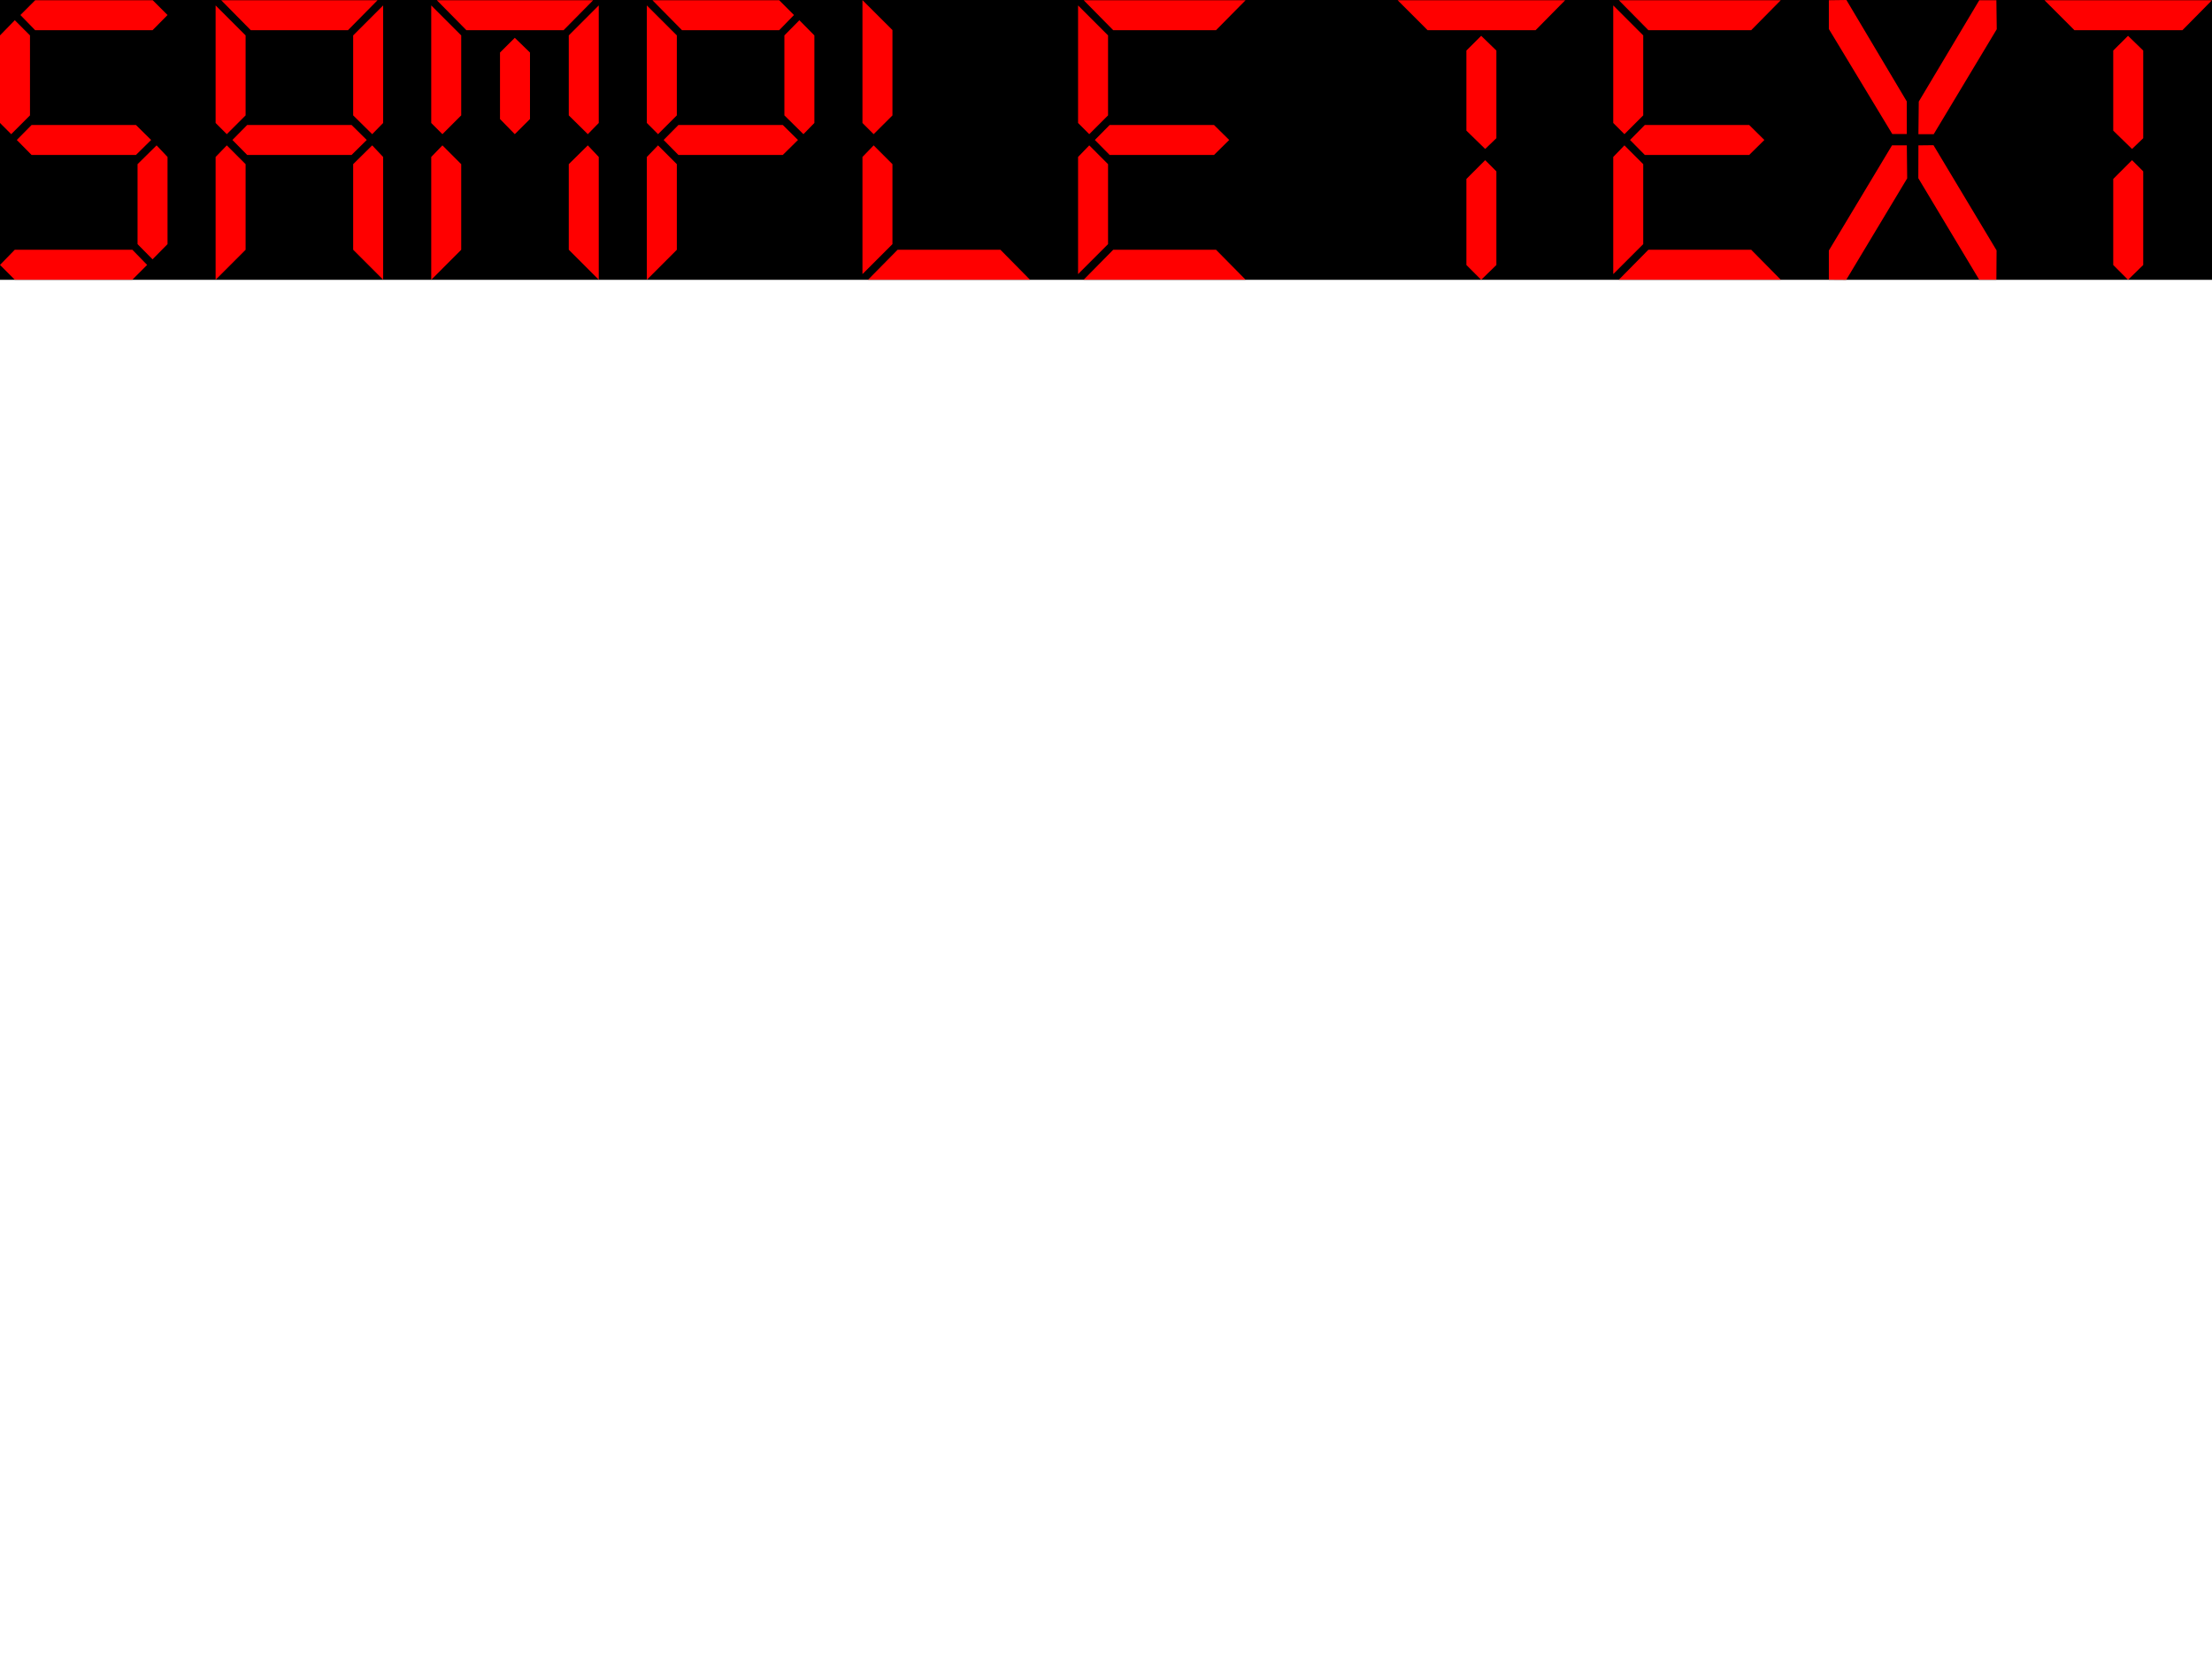 ﻿<svg height="768" width="1024" viewBox="0 0 502.935 63.622" preserveAspectRatio="xMinYMin meet" xmlns="http://www.w3.org/2000/svg">
  <polygon stroke="#FF0000" stroke-width="0" points="0,0 502.935,0 502.935,63.622 0,63.622" />
  <path fill="#FF0000" stroke="#FF0000" stroke-width="0" d="M38.091 3.415L34.682 6.869L7.994 6.869L4.636 3.415L8 0.051L34.727 0.051L38.091 3.415ZM38.091 55.506L34.682 58.96L31.273 55.506L31.273 37.324L35.604 33.051L38.091 35.688L38.091 55.506ZM6.818 26.233L2.545 30.506L0 27.96L0 8.051L3.364 4.597L6.818 8.051L6.818 26.233ZM3.364 63.597L0 60.233L3.364 56.778L30.091 56.778L33.455 60.233L30.091 63.597L3.364 63.597ZM30.909 28.415L34.364 31.824L30.909 35.233L7.182 35.233L3.818 31.824L7.182 28.415L30.909 28.415ZM85.842 0.051L79.114 6.869L57.023 6.869L50.296 0.051L85.842 0.051ZM55.842 37.327L55.842 56.795L49.023 63.619L49.023 35.688L51.569 33.051L55.842 37.327ZM49.023 27.96L49.023 1.233L55.842 8.051L55.842 26.233L51.569 30.506L49.023 27.96ZM87.114 35.688L87.114 63.597L80.296 56.778L80.296 37.324L84.627 33.051L87.114 35.688ZM80.296 26.233L80.296 8.051L87.114 1.233L87.114 27.96L84.627 30.506L80.296 26.233ZM79.933 28.415L83.387 31.824L79.933 35.233L56.205 35.233L52.842 31.824L56.205 28.415L79.933 28.415ZM134.865 0.051L128.138 6.869L106.047 6.869L99.32 0.051L134.865 0.051ZM104.865 37.327L104.865 56.795L98.047 63.619L98.047 35.688L100.592 33.051L104.865 37.327ZM98.047 27.96L98.047 1.233L104.865 8.051L104.865 26.233L100.592 30.506L98.047 27.96ZM136.138 35.688L136.138 63.597L129.32 56.778L129.32 37.324L133.651 33.051L136.138 35.688ZM129.32 26.233L129.32 8.051L136.138 1.233L136.138 27.96L133.651 30.506L129.32 26.233ZM113.683 11.946L117.047 8.597L120.501 11.946L120.501 27.065L117.047 30.506L113.683 27.065L113.683 11.946ZM185.161 27.96L182.674 30.506L178.343 26.233L178.343 8.051L181.752 4.597L185.161 8.051L185.161 27.96ZM180.525 3.415L177.161 6.869L155.07 6.869L148.343 0.051L177.161 0.051L180.525 3.415ZM153.889 26.233L149.616 30.506L147.07 27.96L147.07 1.233L153.889 8.051L153.889 26.233ZM153.889 56.795L147.07 63.619L147.07 35.688L149.616 33.051L153.889 37.327L153.889 56.795ZM177.979 28.415L181.434 31.824L177.979 35.233L154.252 35.233L150.888 31.824L154.252 28.415L177.979 28.415ZM234.185 63.597L197.366 63.597L204.094 56.778L227.457 56.778L234.185 63.597ZM202.912 37.324L202.912 55.506L196.094 62.324L196.094 35.688L198.639 33.051L202.912 37.324ZM196.094 27.966L196.094 0.028L202.912 6.831L202.912 26.243L198.639 30.506L196.094 27.966ZM283.208 0.051L276.481 6.869L253.117 6.869L246.39 0.051L283.208 0.051ZM283.208 63.597L246.39 63.597L253.117 56.778L276.481 56.778L283.208 63.597ZM251.935 37.324L251.935 55.506L245.117 62.324L245.117 35.688L247.663 33.051L251.935 37.324ZM245.117 27.96L245.117 1.233L251.935 8.051L251.935 26.233L247.663 30.506L245.117 27.96ZM276.026 28.415L279.481 31.824L276.026 35.233L252.299 35.233L248.935 31.824L252.299 28.415L276.026 28.415ZM355.864 0.051L349.137 6.869L324.592 6.869L317.773 0.051L355.864 0.051ZM340.228 60.253L336.773 63.619L333.41 60.253L333.41 40.692L337.683 36.415L340.228 38.962L340.228 60.253ZM340.228 31.423L337.683 33.869L333.41 29.702L333.41 11.494L336.773 8.142L340.228 11.494L340.228 31.423ZM404.888 0.051L398.16 6.869L374.797 6.869L368.07 0.051L404.888 0.051ZM404.888 63.597L368.07 63.597L374.797 56.778L398.16 56.778L404.888 63.597ZM373.615 37.324L373.615 55.506L366.797 62.324L366.797 35.688L369.342 33.051L373.615 37.324ZM366.797 27.96L366.797 1.233L373.615 8.051L373.615 26.233L369.342 30.506L366.797 27.96ZM397.706 28.415L401.16 31.824L397.706 35.233L373.979 35.233L370.615 31.824L373.979 28.415L397.706 28.415ZM436.184 30.516L436.265 23.099L450.021 0.051L453.911 0.051L453.994 6.646L439.656 30.516L436.184 30.516ZM430.242 30.47L415.82 6.597L415.82 0.051L419.815 0L433.536 23.058L433.548 30.47L430.242 30.47ZM433.548 33.051L433.629 40.554L419.771 63.622L415.82 63.597L415.82 56.96L430.181 33.05L433.548 33.051ZM439.611 33.013L453.957 56.933L453.911 63.597L450.002 63.597L436.163 40.519L436.184 33.051L439.611 33.013ZM502.935 0.051L496.207 6.869L471.662 6.869L464.844 0.051L502.935 0.051ZM487.298 60.253L483.844 63.619L480.48 60.253L480.48 40.692L484.753 36.415L487.298 38.962L487.298 60.253ZM487.298 31.423L484.753 33.869L480.48 29.702L480.48 11.494L483.844 8.142L487.298 11.494L487.298 31.423Z" />
</svg>